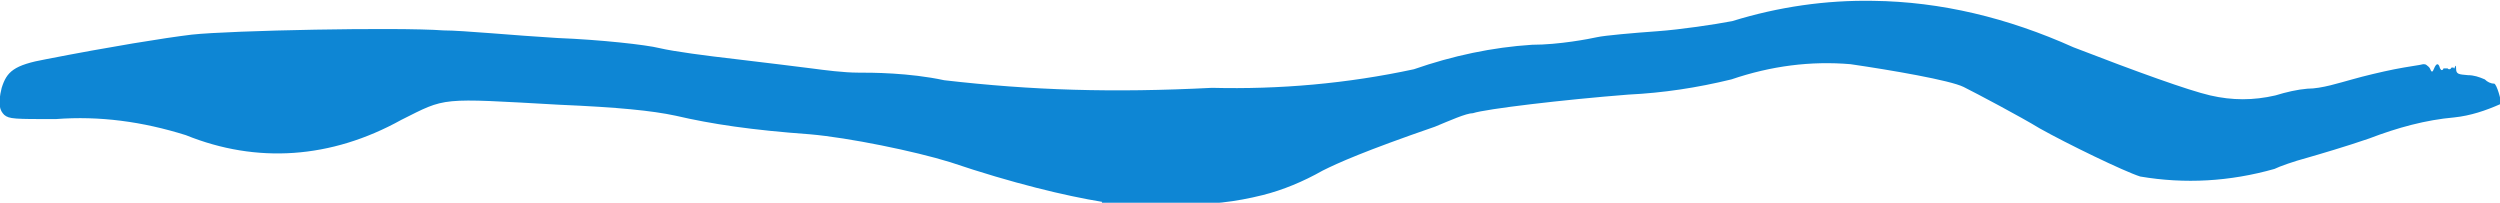 <svg width="296" height="24" viewBox="0 0 296 24" fill="none" xmlns="http://www.w3.org/2000/svg">
<g clip-path="url(#clip0_34_163)">
<path d="M130.5 23.9C126.2 23.2 119.9 21.7 112.5 19.2C108.3 17.9 100.5 16.3 95.9 15.9C89 15.4 84.3 14.7 80 13.7C77.2 13.1 73.2 12.7 66.2 12.4C51.9 11.6 52.9 11.5 47.5 14.2C39.2 18.8 30.4 19.4 22 16C16.9 14.4 11.8 13.7 6.6 14.1C1.7 14.1 1.1 14.1 0.5 13.6C7.28369e-05 13.1 -0.3 12.4 0.2 10.4C0.8 8.5 1.6 7.7 5.5 7C13.2 5.5 19.4 4.5 22.7 4.1C27.3 3.6 47.1 3.2 52.5 3.6C54.8 3.6 60.9 4.2 66 4.5C71.1 4.7 76.5 5.3 78.1 5.7C79.8 6.1 83.6 6.6 87.1 7C90.5 7.4 94.5 7.9 96.1 8.1C97.6 8.3 99.9 8.6 101.6 8.6C103.2 8.6 107.6 8.6 111.8 9.5C122.2 10.7 131.7 11 143.5 10.4C151.5 10.6 159.5 9.9 167.4 8.2C172 6.6 176.7 5.6 181.4 5.3C184.6 5.3 188.2 4.6 189.1 4.4C190 4.2 193.4 3.9 196.2 3.7C199 3.5 203 2.9 205.1 2.5C210.6 0.8 216.2 0 221.8 0.1C229.8 0.2 237.7 2.1 245.5 5.6C253 8.5 259.1 10.7 261.7 11.3C264.3 11.9 266.8 11.9 269.4 11.3C270.7 10.9 272 10.6 273.2 10.5C274.9 10.5 277 9.8 278.5 9.4C279.9 9 282 8.5 283.5 8.2C285 7.9 286.6 7.7 286.9 7.6C287 7.6 287.2 7.6 287.3 7.7C287.4 7.8 287.6 7.9 287.7 8.1C287.9 8.6 288 8.6 288.2 8.1C288.4 7.6 288.7 7.3 288.9 8.1C289 8.2 289 8.3 289.1 8.3C289.2 8.3 289.3 8.2 289.3 8.1C289.5 8.1 289.7 8.1 289.8 8.1C289.9 8.2 289.9 8.2 290 8.2C290.1 8.2 290.2 8.1 290.2 8.1C290.2 8.1 290.2 8 290.3 8H290.4H290.5C290.5 8 290.5 8.1 290.6 8.1C290.6 8.1 290.8 7.4 290.8 8.1C290.8 8.8 291.1 8.8 292.2 8.9C292.9 8.9 293.5 9.1 294.2 9.4C294.5 9.7 294.9 9.9 295.3 9.9C295.6 9.9 296.2 12 296.1 12.3C294.3 13.1 292.5 13.7 290.6 13.9C287.2 14.2 283.9 15.1 280.5 16.4C277.9 17.3 274.5 18.3 273.1 18.7C271.6 19.1 269.9 19.7 269.3 20C264 21.5 258.7 21.8 253.4 20.9C251.5 20.3 244.7 17 241.5 15.2C239.2 13.8 234.1 11.1 232.5 10.3C230.9 9.5 223.9 8.3 219.1 7.6C214.4 7.2 209.7 7.8 205 9.4C200.9 10.4 196.9 11 192.8 11.2C185.1 11.8 175.9 12.9 174.4 13.4C173.6 13.4 171.6 14.3 169.9 15C161.5 17.9 158.4 19.3 156.6 20.2C154.3 21.5 151.9 22.5 149.5 23.1C146.3 23.9 143.1 24.3 139.8 24.1C136 24.1 131.8 24.1 130.4 24.1L130.5 23.9Z" fill="#0E86D4"/>
</g>
<defs>
<clipPath id="clip0_34_163">
<rect width="296" height="24" fill="white"/>
</clipPath>
</defs>
</svg>
